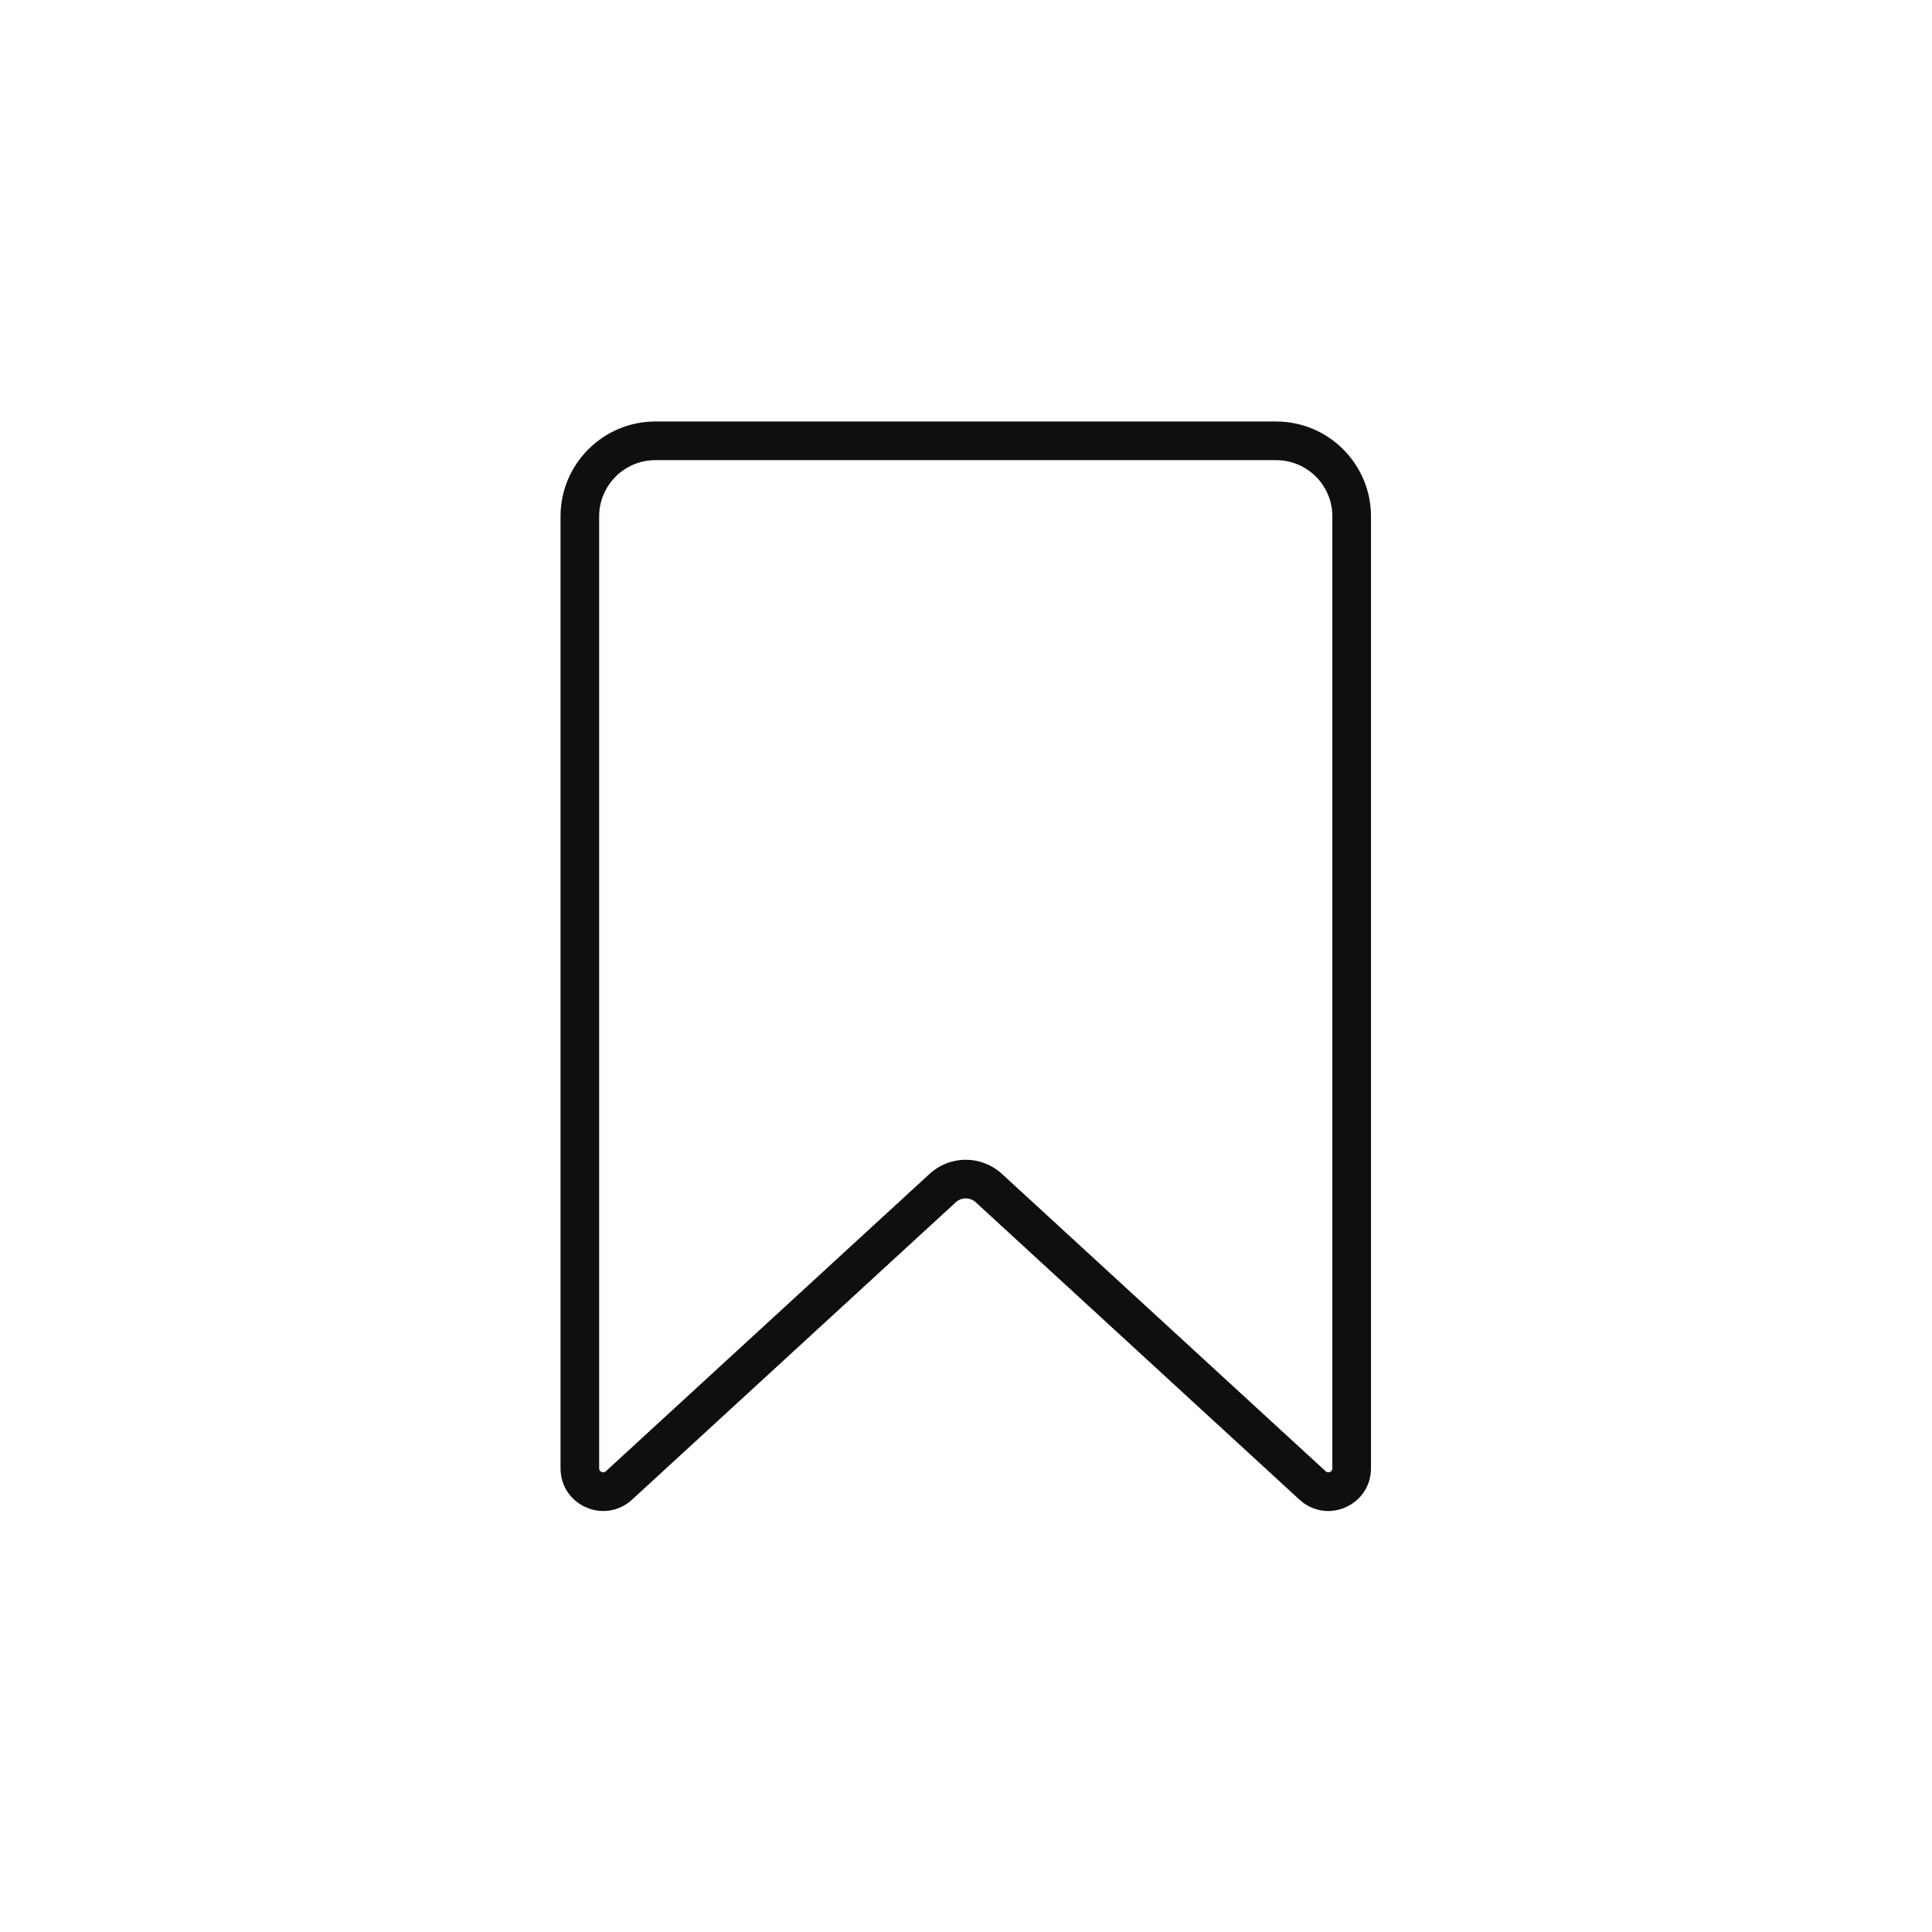 <?xml version="1.0" encoding="UTF-8" standalone="no"?>
<!-- Created with Inkscape (http://www.inkscape.org/) -->

<svg
   version="1.1"
   id="svg2"
   width="2666.667"
   height="2666.667"
   viewBox="0 0 2666.667 2666.667"
   sodipodi:docname="bookmark.eps"
   xmlns:inkscape="http://www.inkscape.org/namespaces/inkscape"
   xmlns:sodipodi="http://sodipodi.sourceforge.net/DTD/sodipodi-0.dtd"
   xmlns="http://www.w3.org/2000/svg"
   xmlns:svg="http://www.w3.org/2000/svg">
  <defs
     id="defs6" />
  <sodipodi:namedview
     id="namedview4"
     pagecolor="#ffffff"
     bordercolor="#000000"
     borderopacity="0.25"
     inkscape:showpageshadow="2"
     inkscape:pageopacity="0.0"
     inkscape:pagecheckerboard="0"
     inkscape:deskcolor="#d1d1d1" />
  <g
     id="g8"
     inkscape:groupmode="layer"
     inkscape:label="ink_ext_XXXXXX"
     transform="matrix(1.333,0,0,-1.333,0,2666.667)">
    <g
       id="g10"
       transform="scale(0.1)">
      <path
         d="m 10000,7996 c 139.1,0 272,-51.8 374.4,-145.9 L 13726.3,4771 c 13.3,-12.2 28.4,-14.7 44.9,-7.5 16.4,7.3 24.8,20.1 24.8,38.1 v 9856.9 c 0,320.9 -261.1,582 -582,582 H 6786 c -320.92,0 -582,-261.1 -582,-582 V 4801.6 c 0,-18 8.36,-30.8 24.84,-38.1 16.48,-7.2 31.56,-4.7 44.82,7.5 l 3351.9,3079.1 c 102.41,94.1 235.39,145.9 374.44,145.9 z m 3752.5,-3636.9 c -107.6,0 -212.8,40.1 -296.8,117.3 l -3351.9,3079.1 c -59.2,54.4 -148.44,54.4 -207.63,0 L 6544.26,4476.4 C 6413.3,4356.1 6230.79,4325.8 6067.97,4397.3 5905.15,4468.8 5804,4623.7 5804,4801.6 v 9856.9 c 0,541.4 440.52,982 982,982 h 6428 c 541.5,0 982,-440.6 982,-982 V 4801.6 c 0,-177.9 -101.1,-332.8 -264,-404.3 -58.4,-25.7 -119.3,-38.2 -179.5,-38.2"
         style="fill:#100f0d;fill-opacity:1;fill-rule:nonzero;stroke:none"
         id="path12" />
    </g>
  </g>
</svg>
